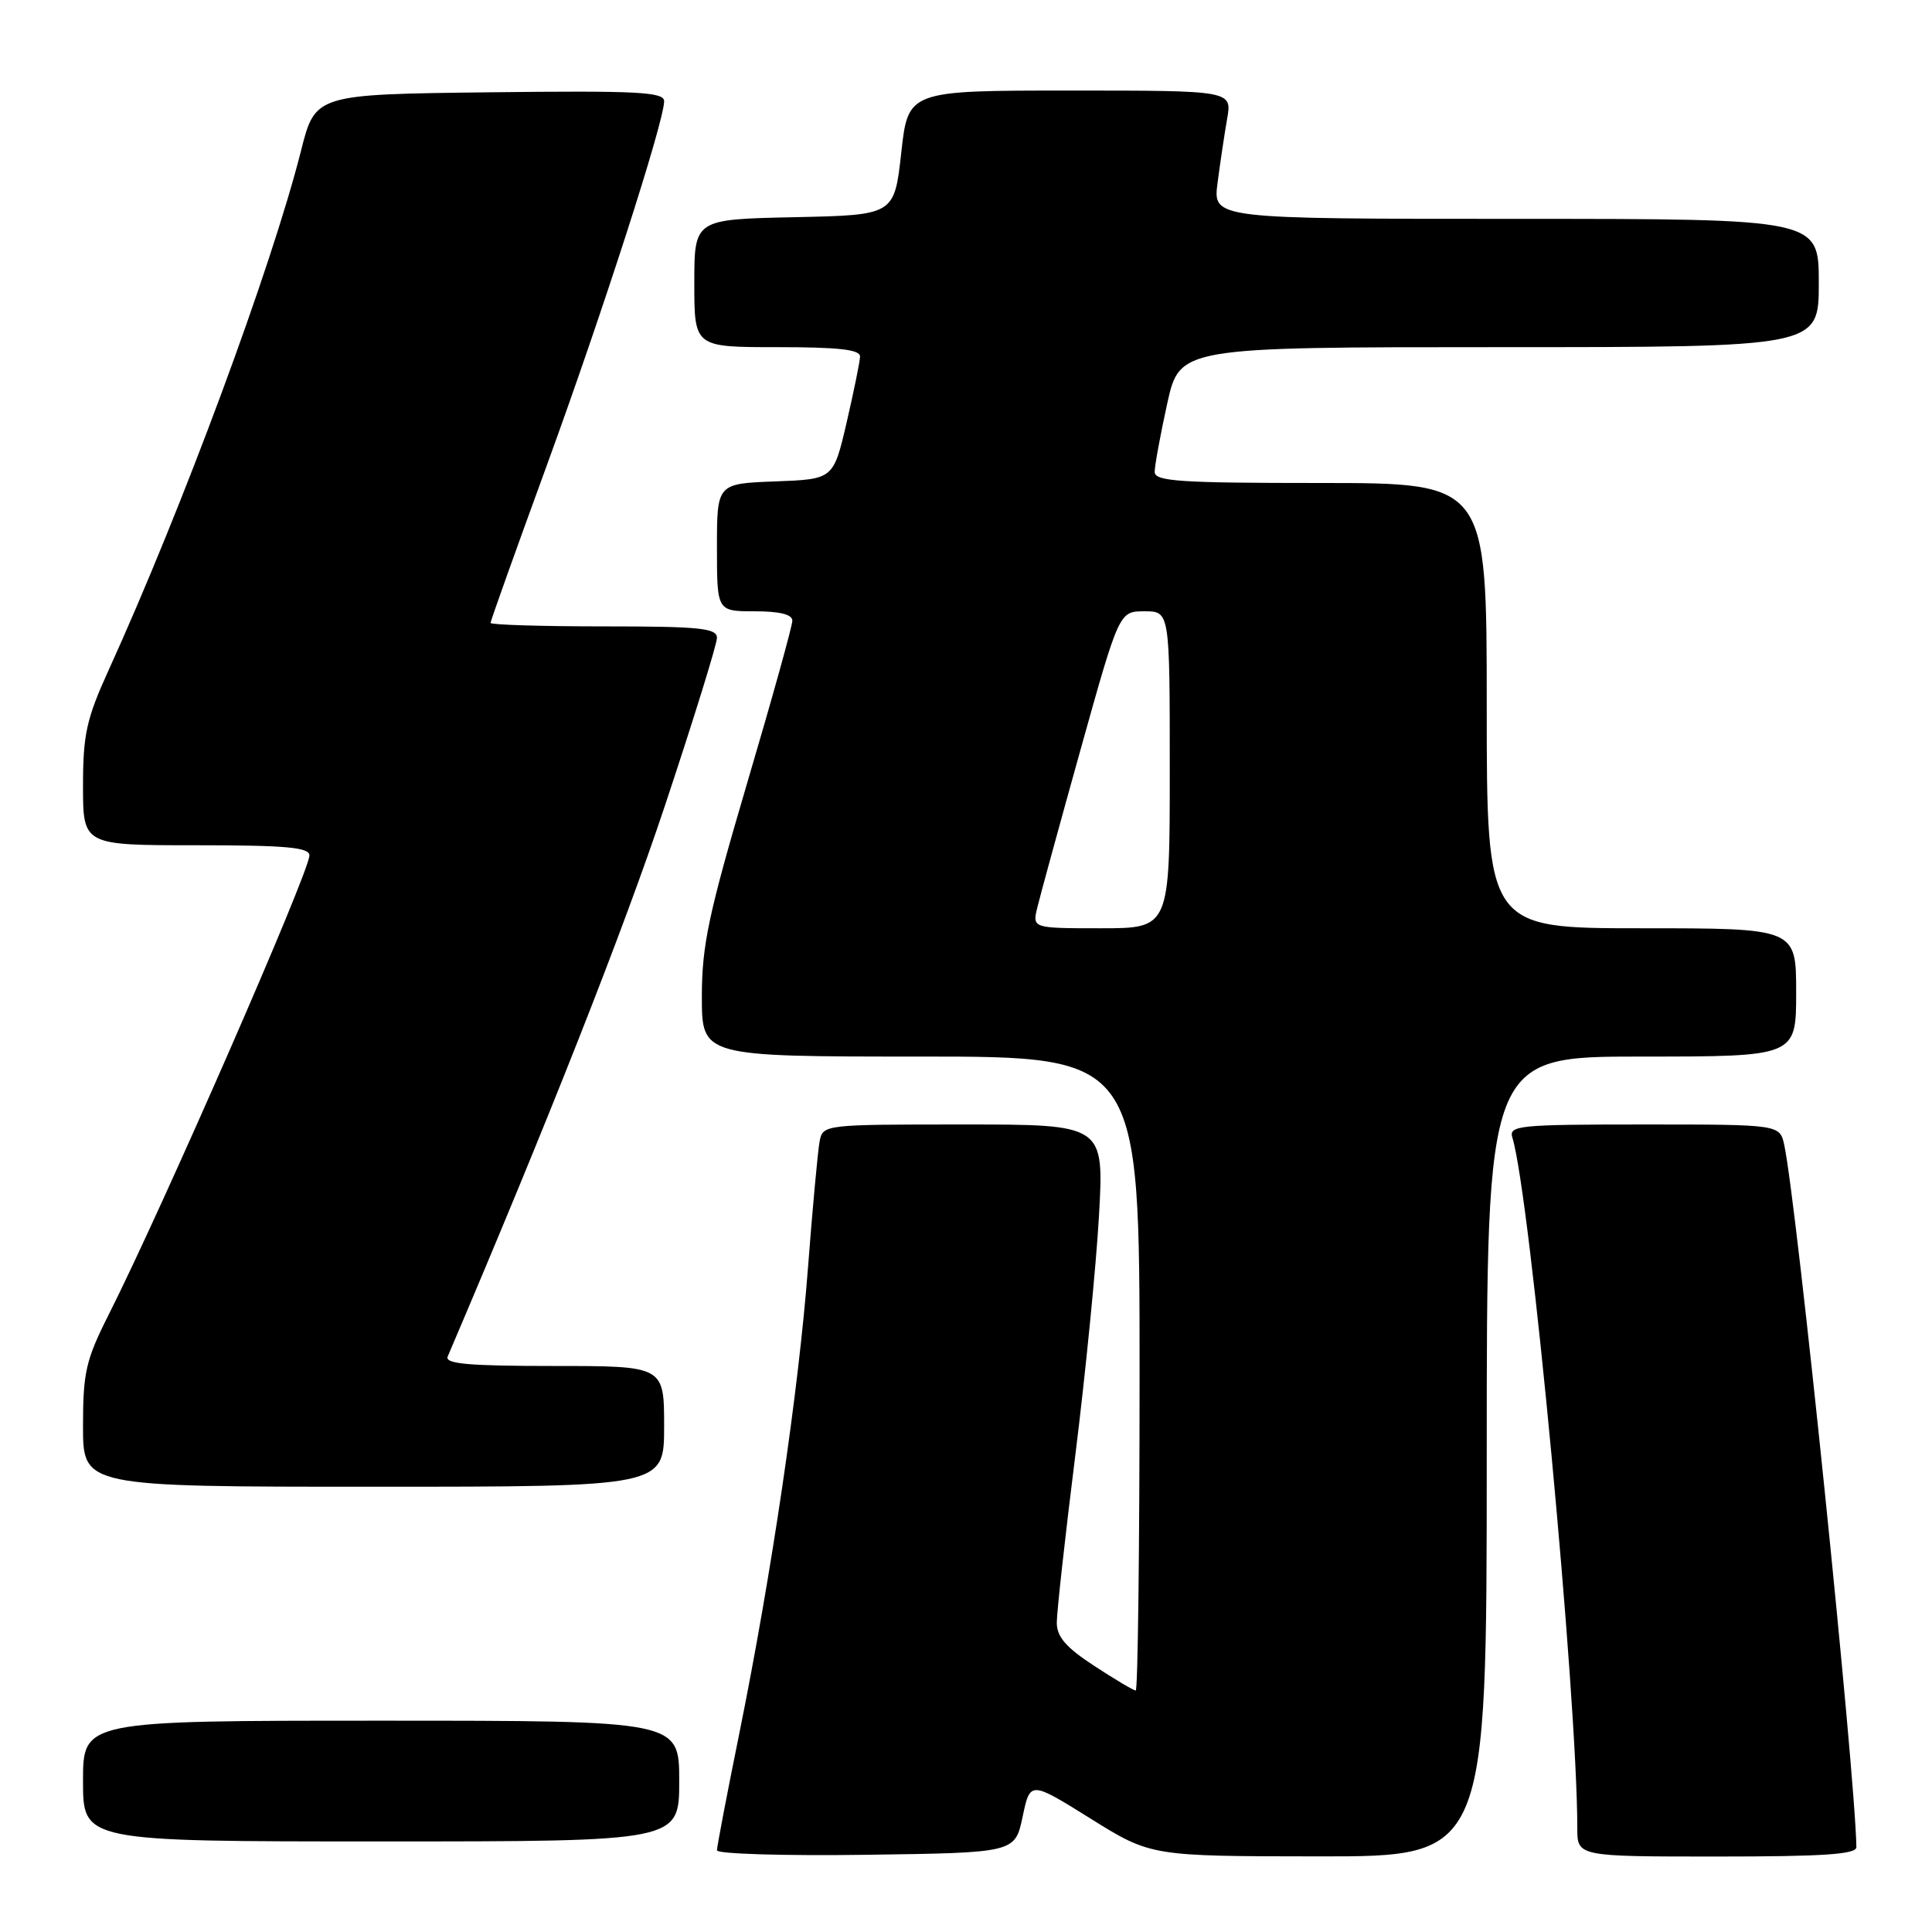 <?xml version="1.0" encoding="UTF-8" standalone="no"?>
<!DOCTYPE svg PUBLIC "-//W3C//DTD SVG 1.1//EN" "http://www.w3.org/Graphics/SVG/1.1/DTD/svg11.dtd" >
<svg xmlns="http://www.w3.org/2000/svg" xmlns:xlink="http://www.w3.org/1999/xlink" version="1.1" viewBox="0 0 256 256">
 <g >
 <path fill="currentColor"
d=" M 135.50 240.74 C 136.50 235.98 136.50 235.98 144.50 240.97 C 152.50 245.96 152.50 245.96 174.75 245.98 C 197.00 246.00 197.00 246.00 197.00 193.00 C 197.00 140.00 197.00 140.00 217.50 140.00 C 238.00 140.00 238.00 140.00 238.00 131.50 C 238.00 123.00 238.00 123.00 217.50 123.00 C 197.00 123.00 197.00 123.00 197.00 93.50 C 197.00 64.00 197.00 64.00 175.00 64.00 C 156.30 64.00 153.00 63.78 153.00 62.53 C 153.00 61.72 153.74 57.67 154.65 53.53 C 156.31 46.00 156.31 46.00 198.65 46.00 C 241.00 46.00 241.00 46.00 241.00 37.50 C 241.00 29.00 241.00 29.00 200.86 29.00 C 160.72 29.00 160.72 29.00 161.33 24.25 C 161.67 21.64 162.24 17.81 162.60 15.75 C 163.26 12.00 163.26 12.00 141.80 12.00 C 120.33 12.00 120.33 12.00 119.42 20.25 C 118.50 28.50 118.50 28.50 105.25 28.78 C 92.00 29.06 92.00 29.06 92.00 37.53 C 92.00 46.00 92.00 46.00 103.00 46.00 C 111.16 46.00 113.99 46.32 113.96 47.25 C 113.94 47.94 113.13 51.88 112.18 56.00 C 110.43 63.50 110.43 63.50 102.72 63.79 C 95.00 64.08 95.00 64.08 95.00 72.54 C 95.00 81.00 95.00 81.00 100.00 81.00 C 103.34 81.00 105.00 81.42 104.99 82.25 C 104.99 82.94 102.29 92.64 98.99 103.80 C 93.88 121.14 93.00 125.27 93.00 132.05 C 93.00 140.00 93.00 140.00 122.00 140.00 C 151.00 140.00 151.00 140.00 151.00 182.00 C 151.00 205.10 150.77 224.00 150.49 224.00 C 150.21 224.00 147.74 222.54 145.01 220.75 C 141.24 218.29 140.03 216.89 140.03 215.00 C 140.03 213.62 141.13 203.66 142.48 192.86 C 143.83 182.06 145.24 167.77 145.62 161.11 C 146.30 149.00 146.30 149.00 127.67 149.00 C 109.14 149.00 109.04 149.01 108.60 151.25 C 108.37 152.49 107.67 160.03 107.06 168.00 C 105.81 184.38 102.24 208.57 97.92 229.90 C 96.31 237.83 95.00 244.70 95.00 245.18 C 95.00 245.65 103.88 245.92 114.74 245.77 C 134.49 245.50 134.49 245.50 135.50 240.74 Z  M 245.98 244.75 C 245.82 234.76 238.10 159.61 236.43 151.75 C 235.84 149.00 235.84 149.00 217.85 149.00 C 201.18 149.00 199.90 149.13 200.40 150.75 C 202.76 158.44 209.00 224.82 209.00 242.23 C 209.00 246.00 209.00 246.00 227.50 246.00 C 241.64 246.00 246.00 245.71 245.98 244.75 Z  M 90.00 236.00 C 90.00 228.00 90.00 228.00 50.50 228.00 C 11.00 228.00 11.00 228.00 11.00 236.00 C 11.00 244.00 11.00 244.00 50.50 244.00 C 90.00 244.00 90.00 244.00 90.00 236.00 Z  M 88.00 189.00 C 88.00 181.00 88.00 181.00 73.39 181.00 C 62.09 181.00 58.91 180.72 59.32 179.75 C 72.55 148.75 82.65 123.16 88.10 106.77 C 91.90 95.36 95.00 85.35 95.00 84.52 C 95.00 83.23 92.73 83.00 80.00 83.00 C 71.75 83.00 65.00 82.79 65.00 82.54 C 65.00 82.28 68.34 72.93 72.42 61.76 C 79.85 41.40 88.00 16.11 88.00 13.41 C 88.00 12.18 84.49 12.00 64.89 12.23 C 41.77 12.50 41.77 12.50 39.88 20.00 C 35.95 35.52 24.18 67.28 14.36 88.87 C 11.46 95.25 11.00 97.32 11.00 104.12 C 11.00 112.00 11.00 112.00 26.00 112.00 C 37.93 112.00 41.00 112.28 41.00 113.35 C 41.00 115.51 21.56 159.98 14.42 174.16 C 11.37 180.21 11.00 181.83 11.00 188.98 C 11.00 197.00 11.00 197.00 49.50 197.00 C 88.00 197.00 88.00 197.00 88.00 189.00 Z  M 137.45 120.25 C 137.81 118.74 140.40 109.29 143.20 99.25 C 148.30 81.00 148.30 81.00 151.65 81.00 C 155.00 81.00 155.00 81.00 155.00 102.00 C 155.00 123.00 155.00 123.00 145.89 123.00 C 136.78 123.00 136.78 123.00 137.45 120.25 Z "/>
</g>
</svg>
